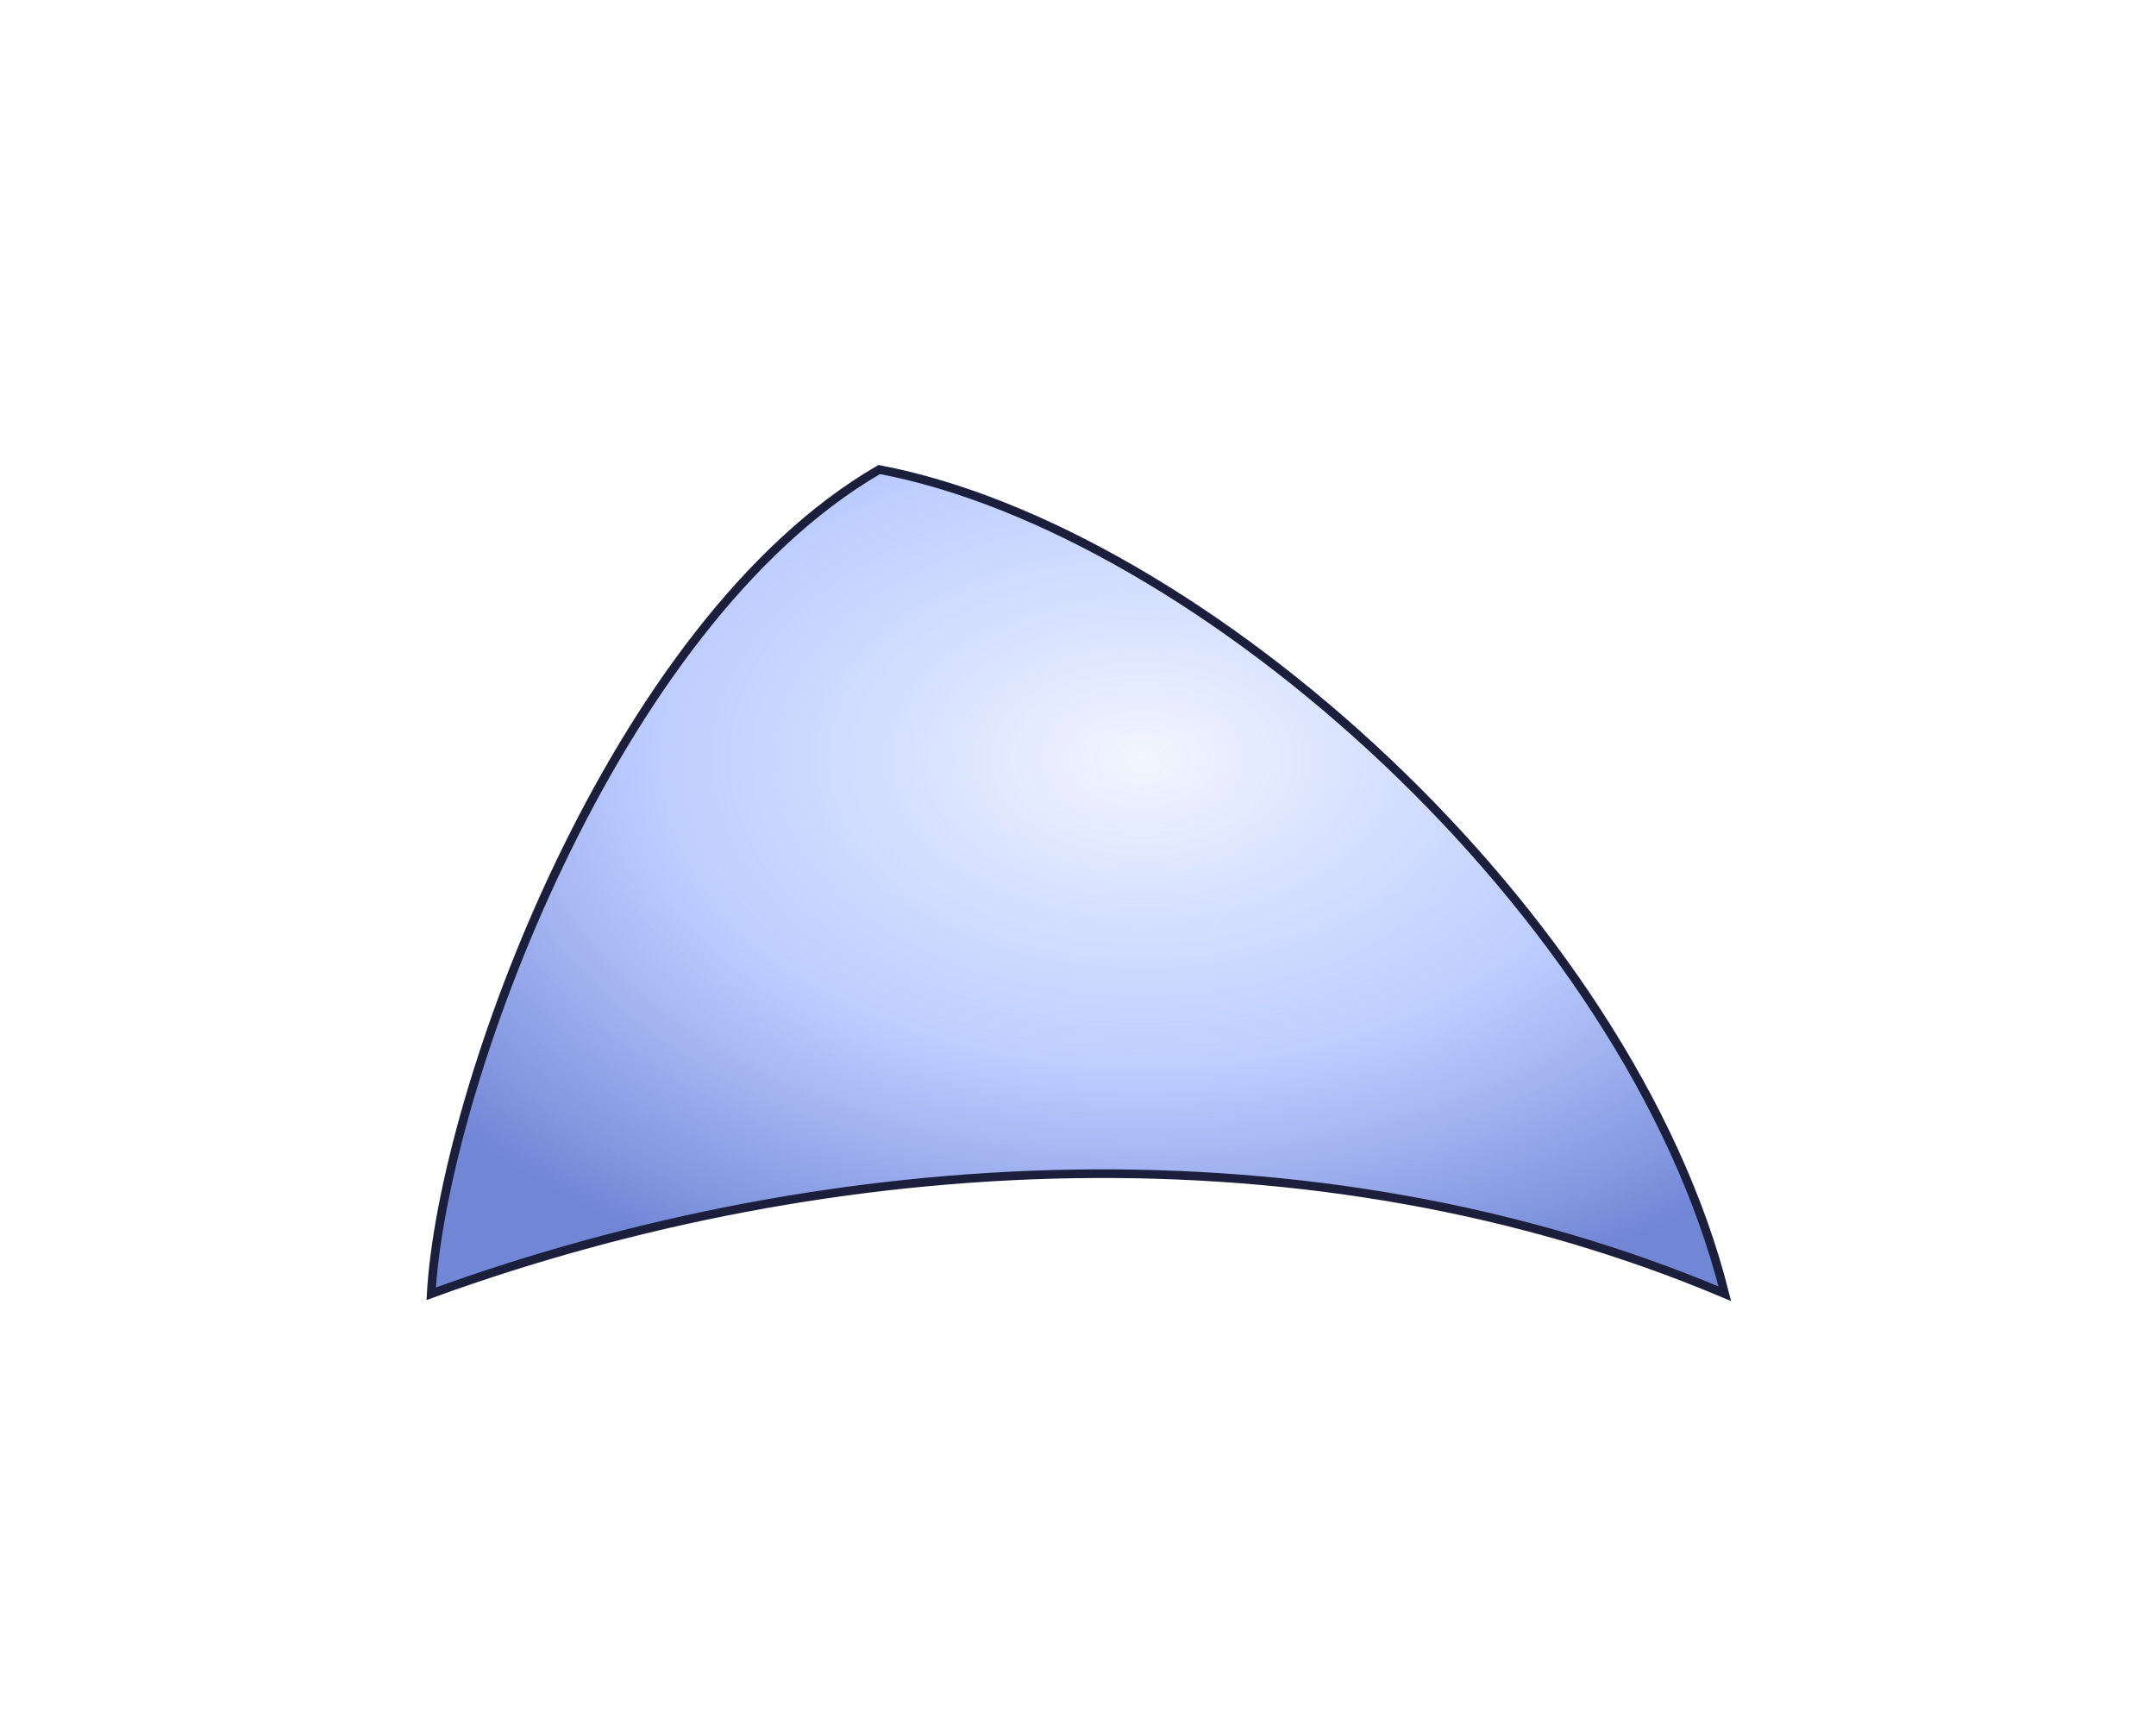 <?xml version="1.0" encoding="UTF-8" standalone="no"?>
<svg
   width="500"
   height="400"
   viewBox="0 0 500 400"
   version="1.1"
   id="svg17"
   sodipodi:docname="curved_triangle.svg"
   inkscape:version="1.2.2 (b0a8486541, 2022-12-01)"
   inkscape:export-filename="curved_triangle.png"
   inkscape:export-xdpi="192"
   inkscape:export-ydpi="192"
   xmlns:inkscape="http://www.inkscape.org/namespaces/inkscape"
   xmlns:sodipodi="http://sodipodi.sourceforge.net/DTD/sodipodi-0.dtd"
   xmlns="http://www.w3.org/2000/svg"
   xmlns:svg="http://www.w3.org/2000/svg">
  <sodipodi:namedview
     id="namedview19"
     pagecolor="#ffffff"
     bordercolor="#000000"
     borderopacity="0.25"
     inkscape:showpageshadow="2"
     inkscape:pageopacity="0.0"
     inkscape:pagecheckerboard="0"
     inkscape:deskcolor="#d1d1d1"
     showgrid="false"
     inkscape:zoom="2.36"
     inkscape:cx="251.69492"
     inkscape:cy="226.05932"
     inkscape:window-width="2556"
     inkscape:window-height="1552"
     inkscape:window-x="2560"
     inkscape:window-y="22"
     inkscape:window-maximized="1"
     inkscape:current-layer="svg17" />
  <defs
     id="defs9">
    <radialGradient
       id="shade"
       cx="55%"
       cy="35%"
       r="70%">
      <stop
         offset="0%"
         stop-color="#f2f6ff"
         id="stop2" />
      <stop
         offset="55%"
         stop-color="#b5c7ff"
         stop-opacity="0.9"
         id="stop4" />
      <stop
         offset="100%"
         stop-color="#6a7fd4"
         stop-opacity="0.95"
         id="stop6" />
    </radialGradient>
    <!--
    <filter id="shadow" x="-20%" y="-20%" width="140%" height="140%">
      <feDropShadow dx="0" dy="3" stdDeviation="5" flood-opacity="0.25"/>
    </filter>

    <marker id="arrow" viewBox="0 0 10 10" refX="8" refY="5" markerWidth="6" markerHeight="6" orient="auto-start-reverse">
      <path d="M 0 0 L 10 5 L 0 10 z" />
    </marker>
    -->
  </defs>
  <rect
     x="0"
     y="0"
     width="500"
     height="400"
     fill="white"
     id="rect11" />
  <g
     filter="url(#shadow)"
     id="g15">
    <path
       d="m 100,300 c 92.785,-33.763 204.466,-40.337 300,0 C 377.753,211.452 278.412,123.009 203.906,108.876 142.079,144.71 102.62,253.26 100,300 Z"
       fill="url(#shade)"
       stroke="#1b1f3b"
       stroke-width="2"
       id="path13"
       sodipodi:nodetypes="cccc" />
  </g>
  <!--
  <circle cx="100" cy="300" r="4.5" fill="#1b1f3b"/>
  <circle cx="400" cy="300" r="4.5" fill="#1b1f3b"/>
  <circle cx="250" cy="120" r="4.5" fill="#1b1f3b"/>

  <line x1="100" y1="300" x2="57.3137299936054" y2="334.6825943801956"
        stroke="#0b5ed7" stroke-width="2.2" marker-end="url(#arrow)"/>
  <line x1="400" y1="300" x2="442.6862700063946" y2="334.6825943801956"
        stroke="#0b5ed7" stroke-width="2.2" marker-end="url(#arrow)"/>
  <line x1="250" y1="120" x2="250.0" y2="65.0"
        stroke="#0b5ed7" stroke-width="2.2" marker-end="url(#arrow)"/>
-->
</svg>
